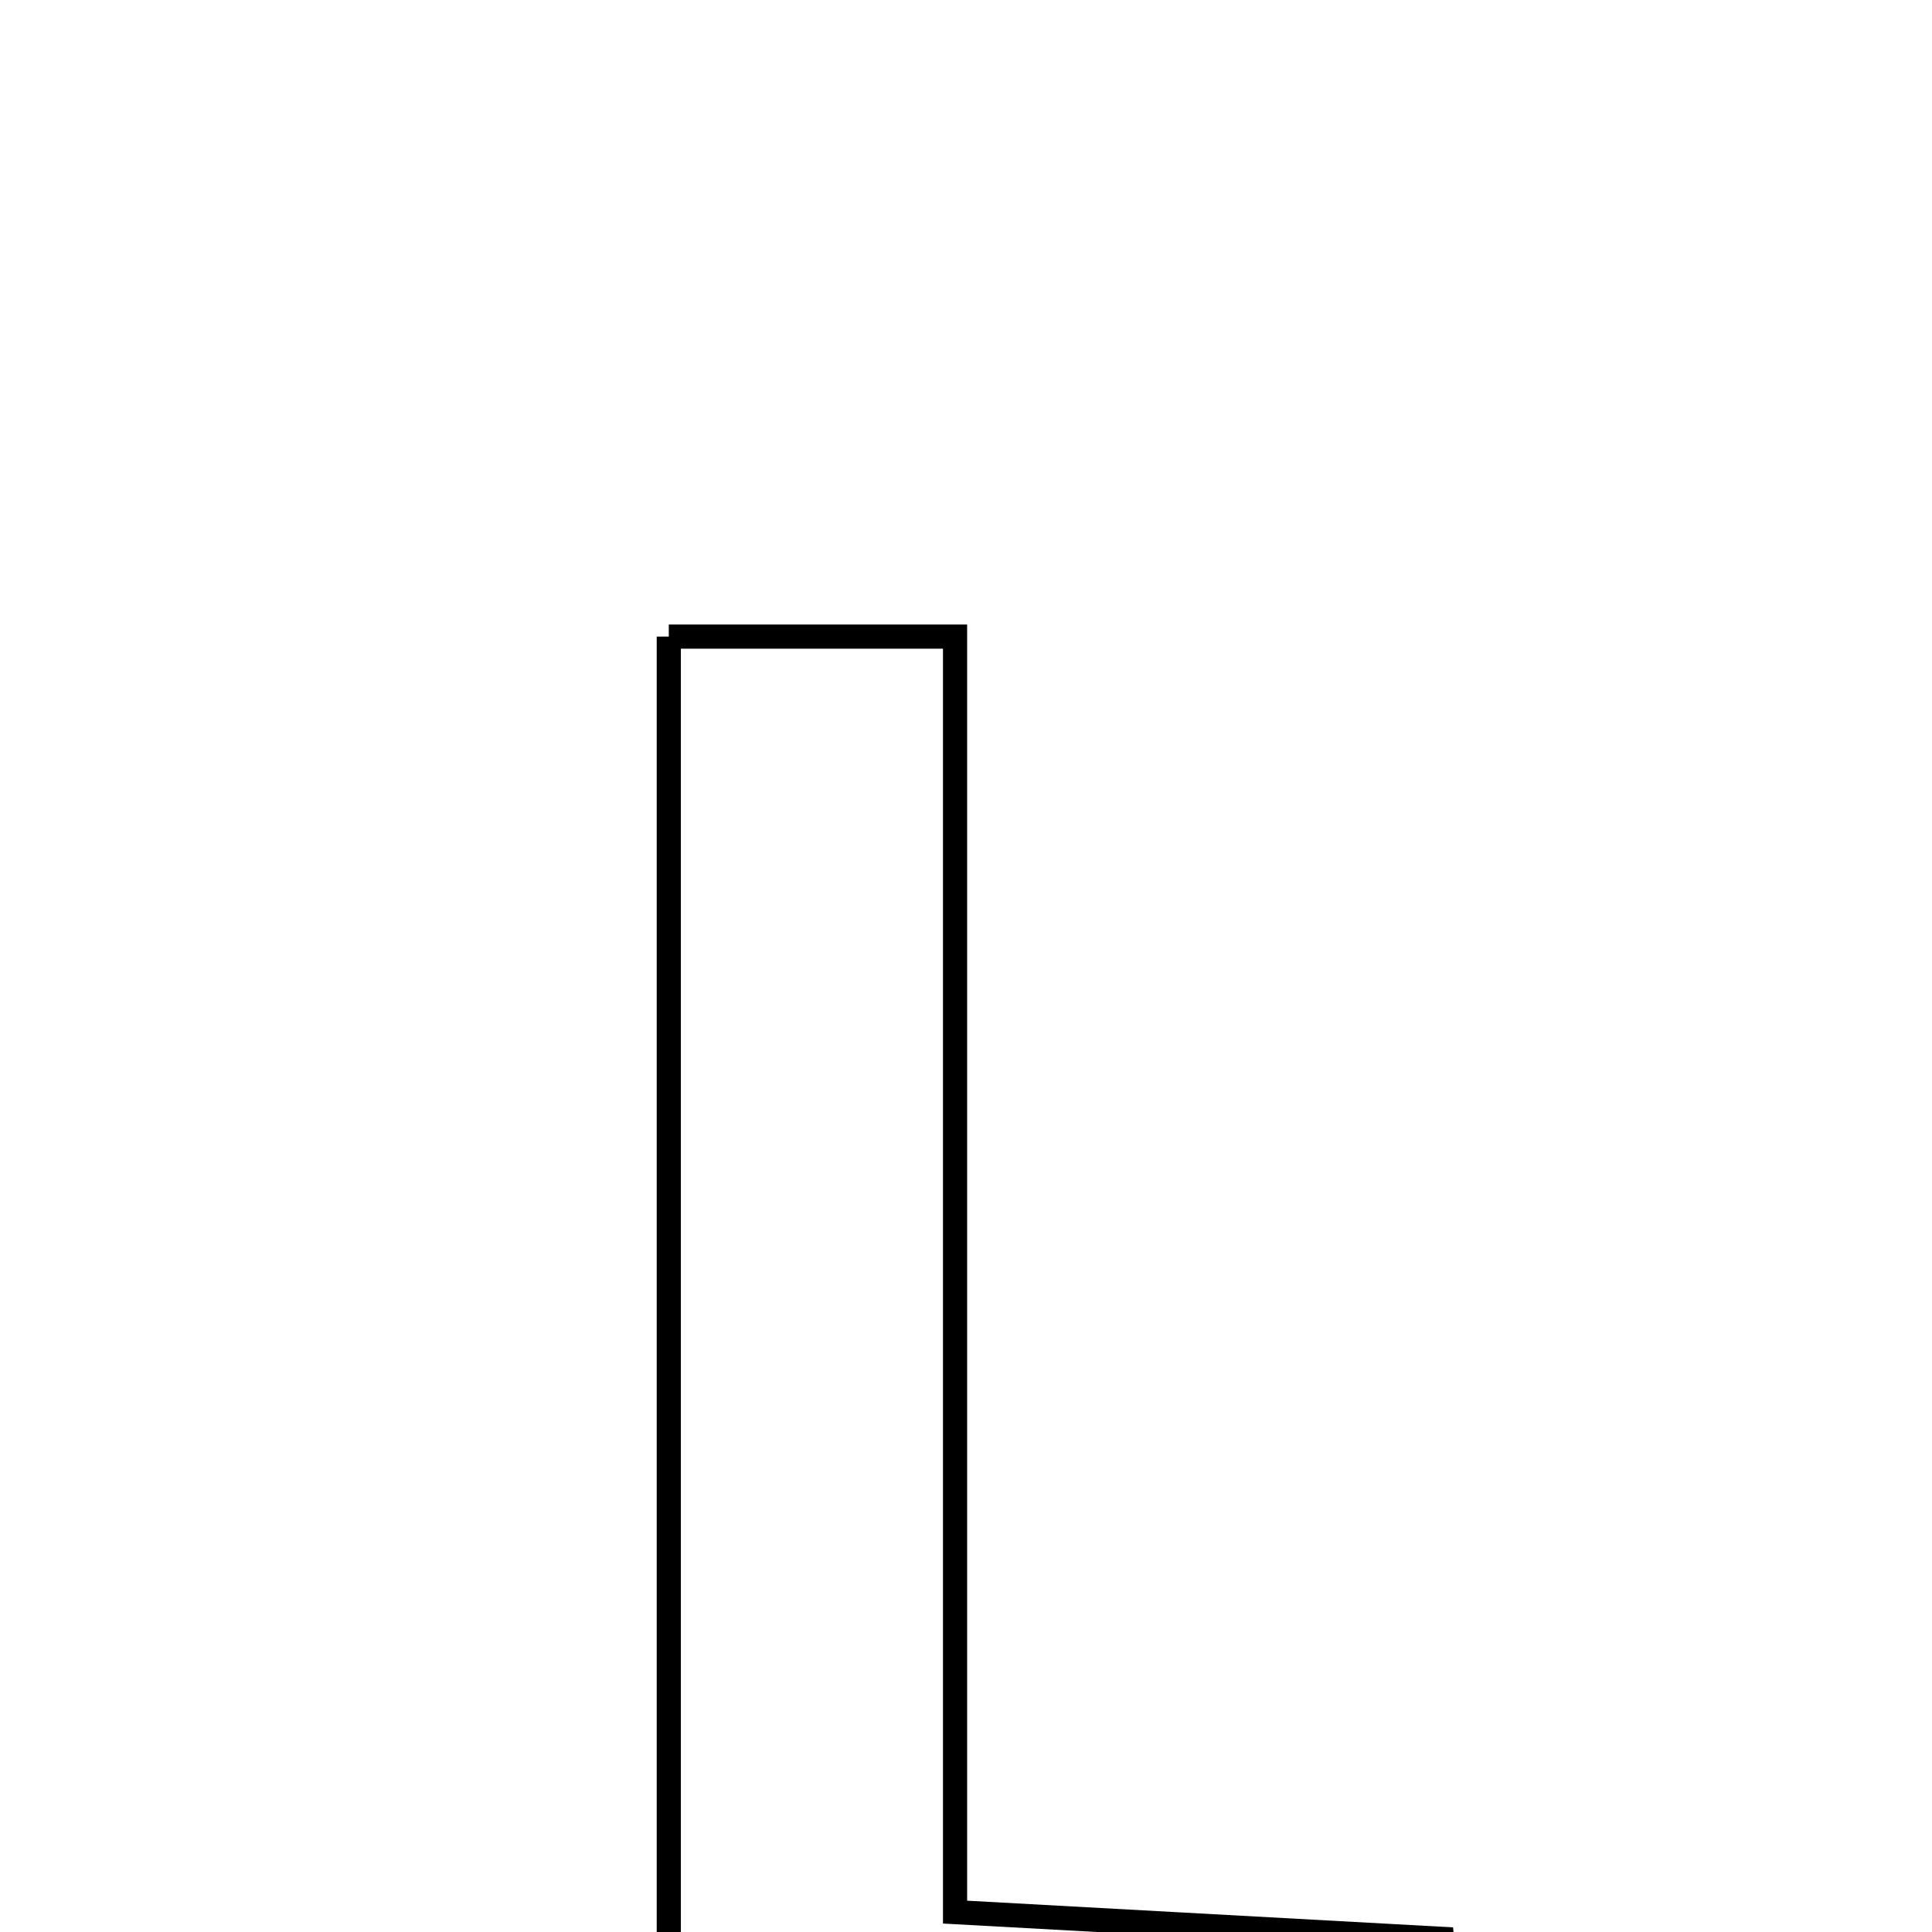 <svg xmlns="http://www.w3.org/2000/svg" viewBox="0.0 0.0 24.0 24.0" height="200px" width="200px"><path fill="none" stroke="black" stroke-width=".3" stroke-opacity="1.0"  filling="0" d="M8.308 7.908 C9.466 7.908 10.5 7.908 11.864 7.908 C11.864 13.094 11.864 18.269 11.864 23.753 C13.979 23.869 15.797 23.969 17.912 24.085 C17.991 25.057 18.065 25.972 18.157 27.108 C14.801 27.108 11.702 27.108 8.308 27.108 C8.308 20.634 8.308 14.354 8.308 7.908"></path></svg>